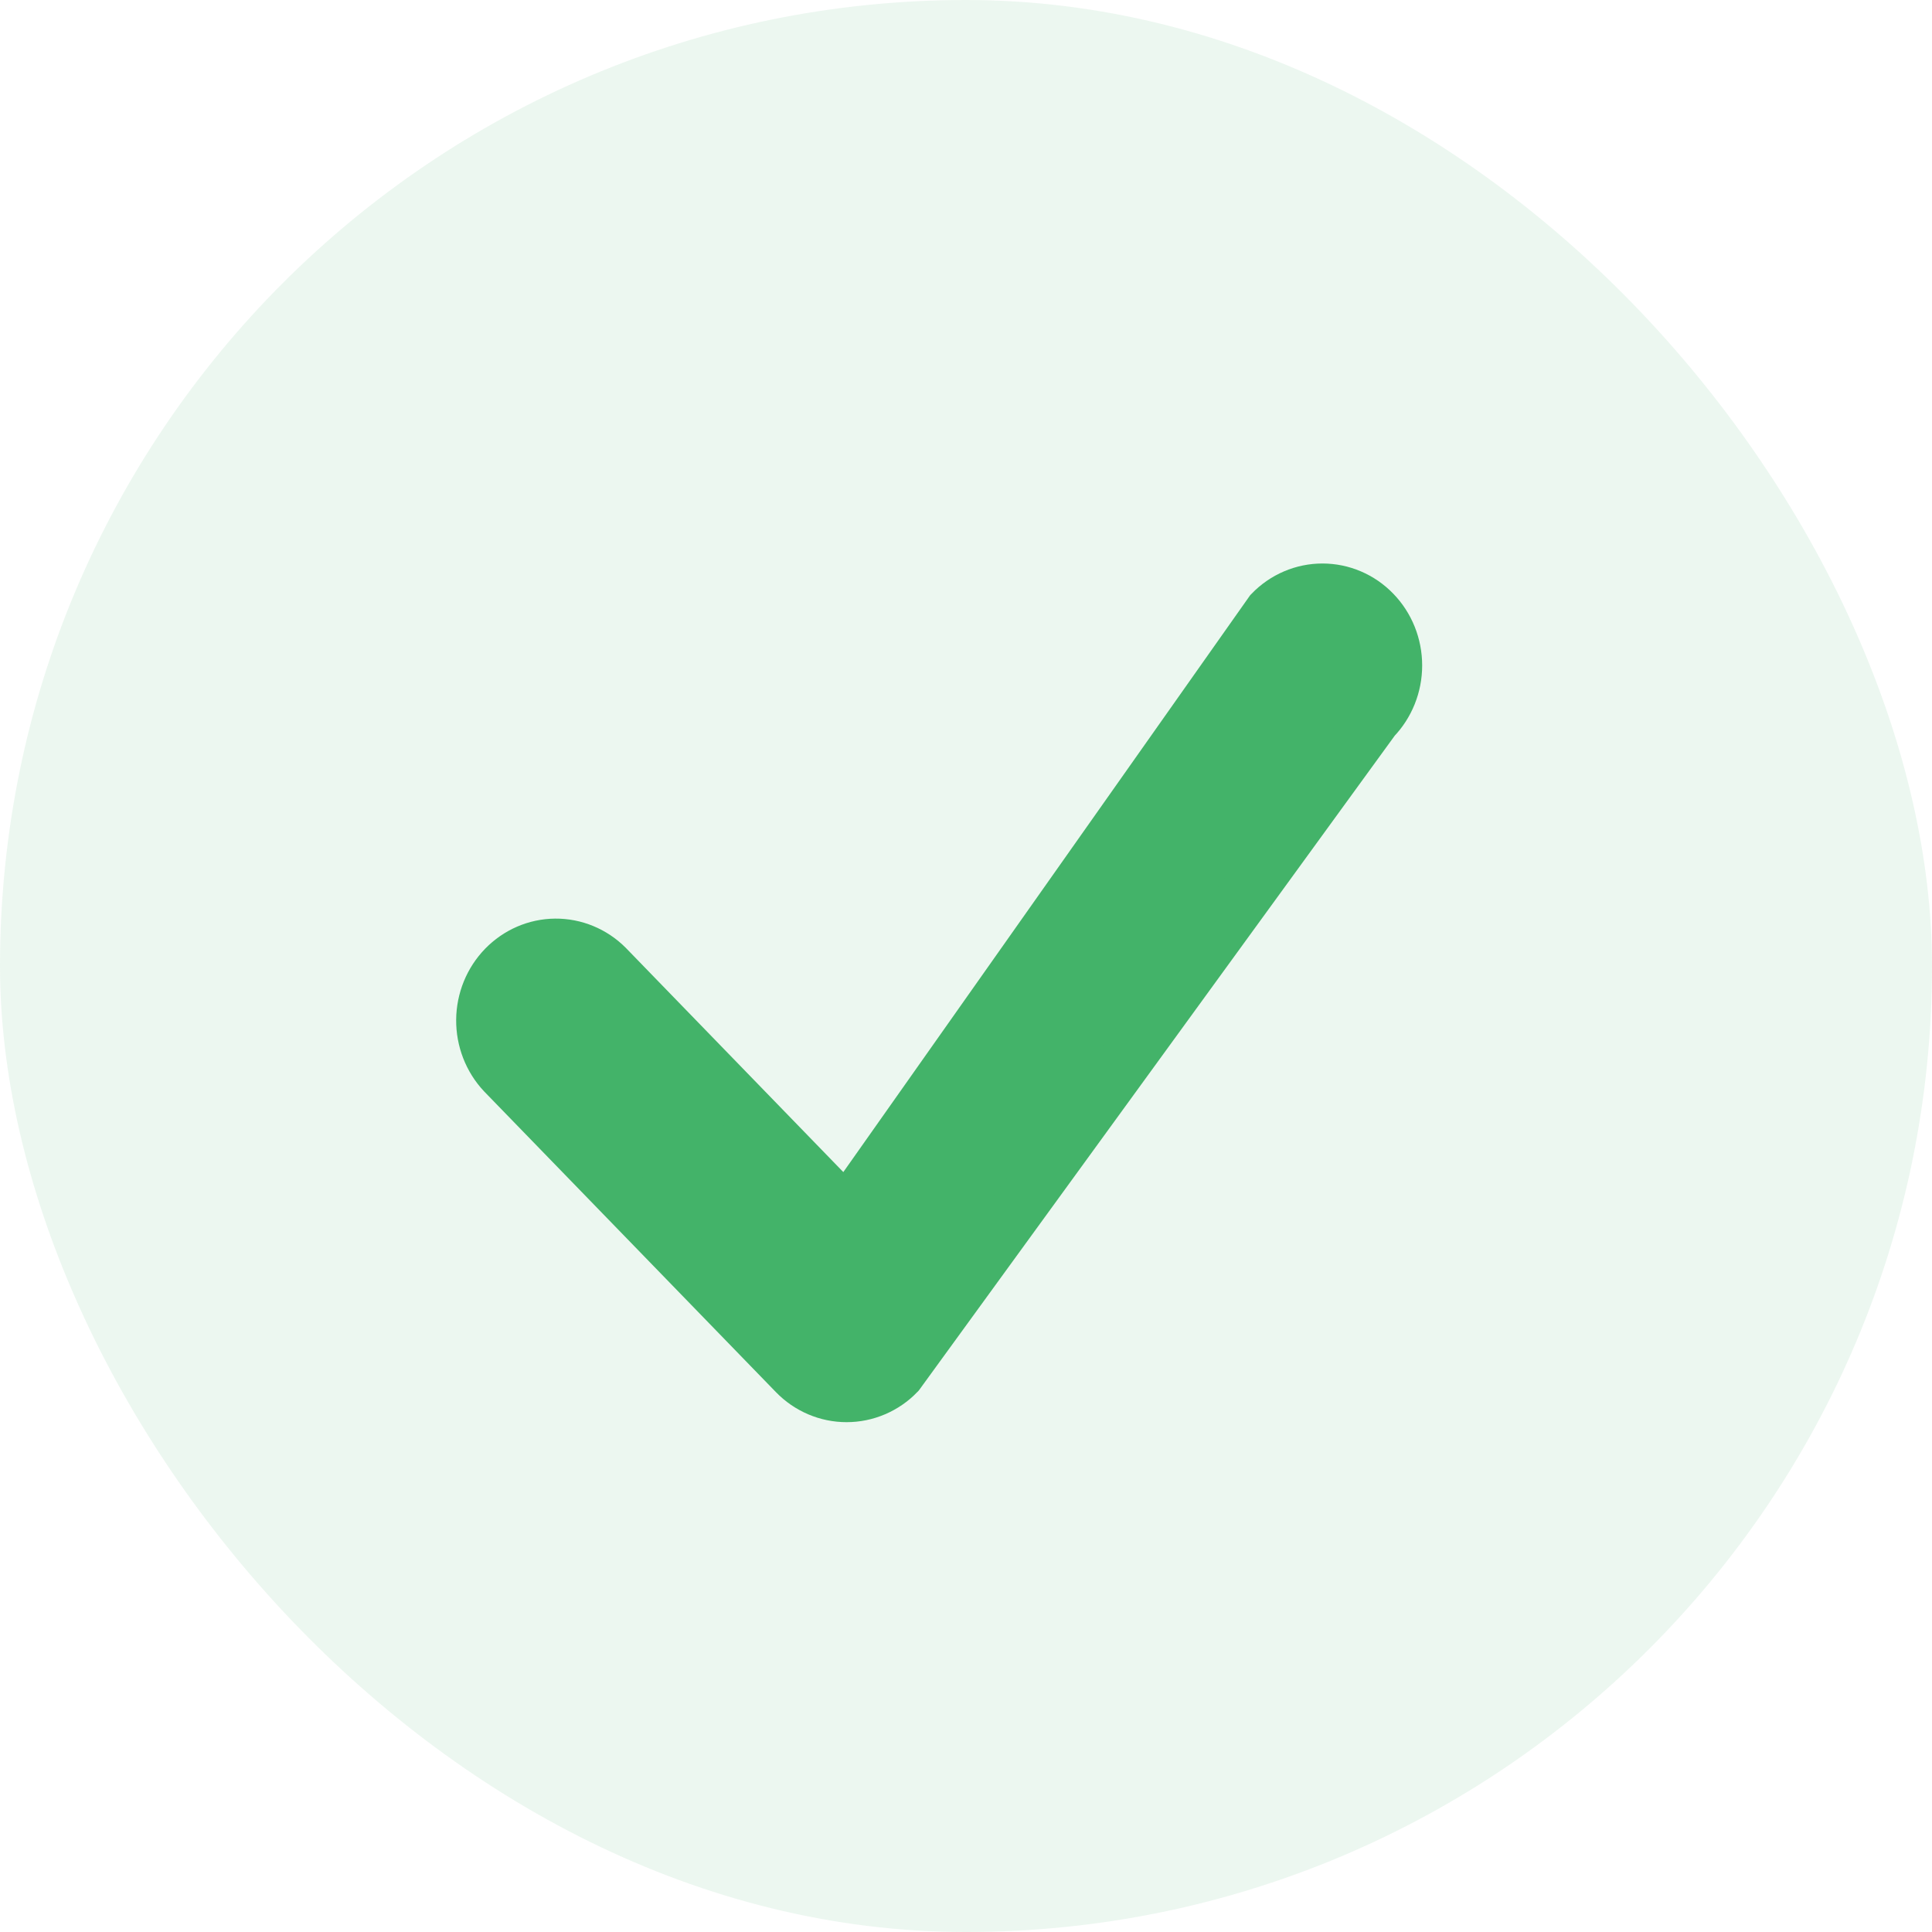 <svg width="36" height="36" viewBox="0 0 36 36" fill="none" xmlns="http://www.w3.org/2000/svg">
<rect width="36" height="36" rx="18" fill="#43B369" fill-opacity="0.1"/>
<path fill-rule="evenodd" clip-rule="evenodd" d="M25.602 11.41C25.857 11.672 26 12.028 26 12.4C26 12.771 25.857 13.127 25.602 13.39L16.735 25.59C16.481 25.853 16.135 26 15.775 26C15.415 26 15.069 25.853 14.815 25.59L9.381 19.99C9.134 19.726 8.997 19.372 9 19.005C9.003 18.638 9.146 18.287 9.398 18.027C9.65 17.768 9.99 17.62 10.347 17.617C10.703 17.614 11.046 17.755 11.302 18.01L15.775 22.621L23.682 11.41C23.936 11.147 24.282 11 24.642 11C25.002 11 25.348 11.147 25.602 11.41Z" fill="#43B369" stroke="#43B369"/>
</svg>
